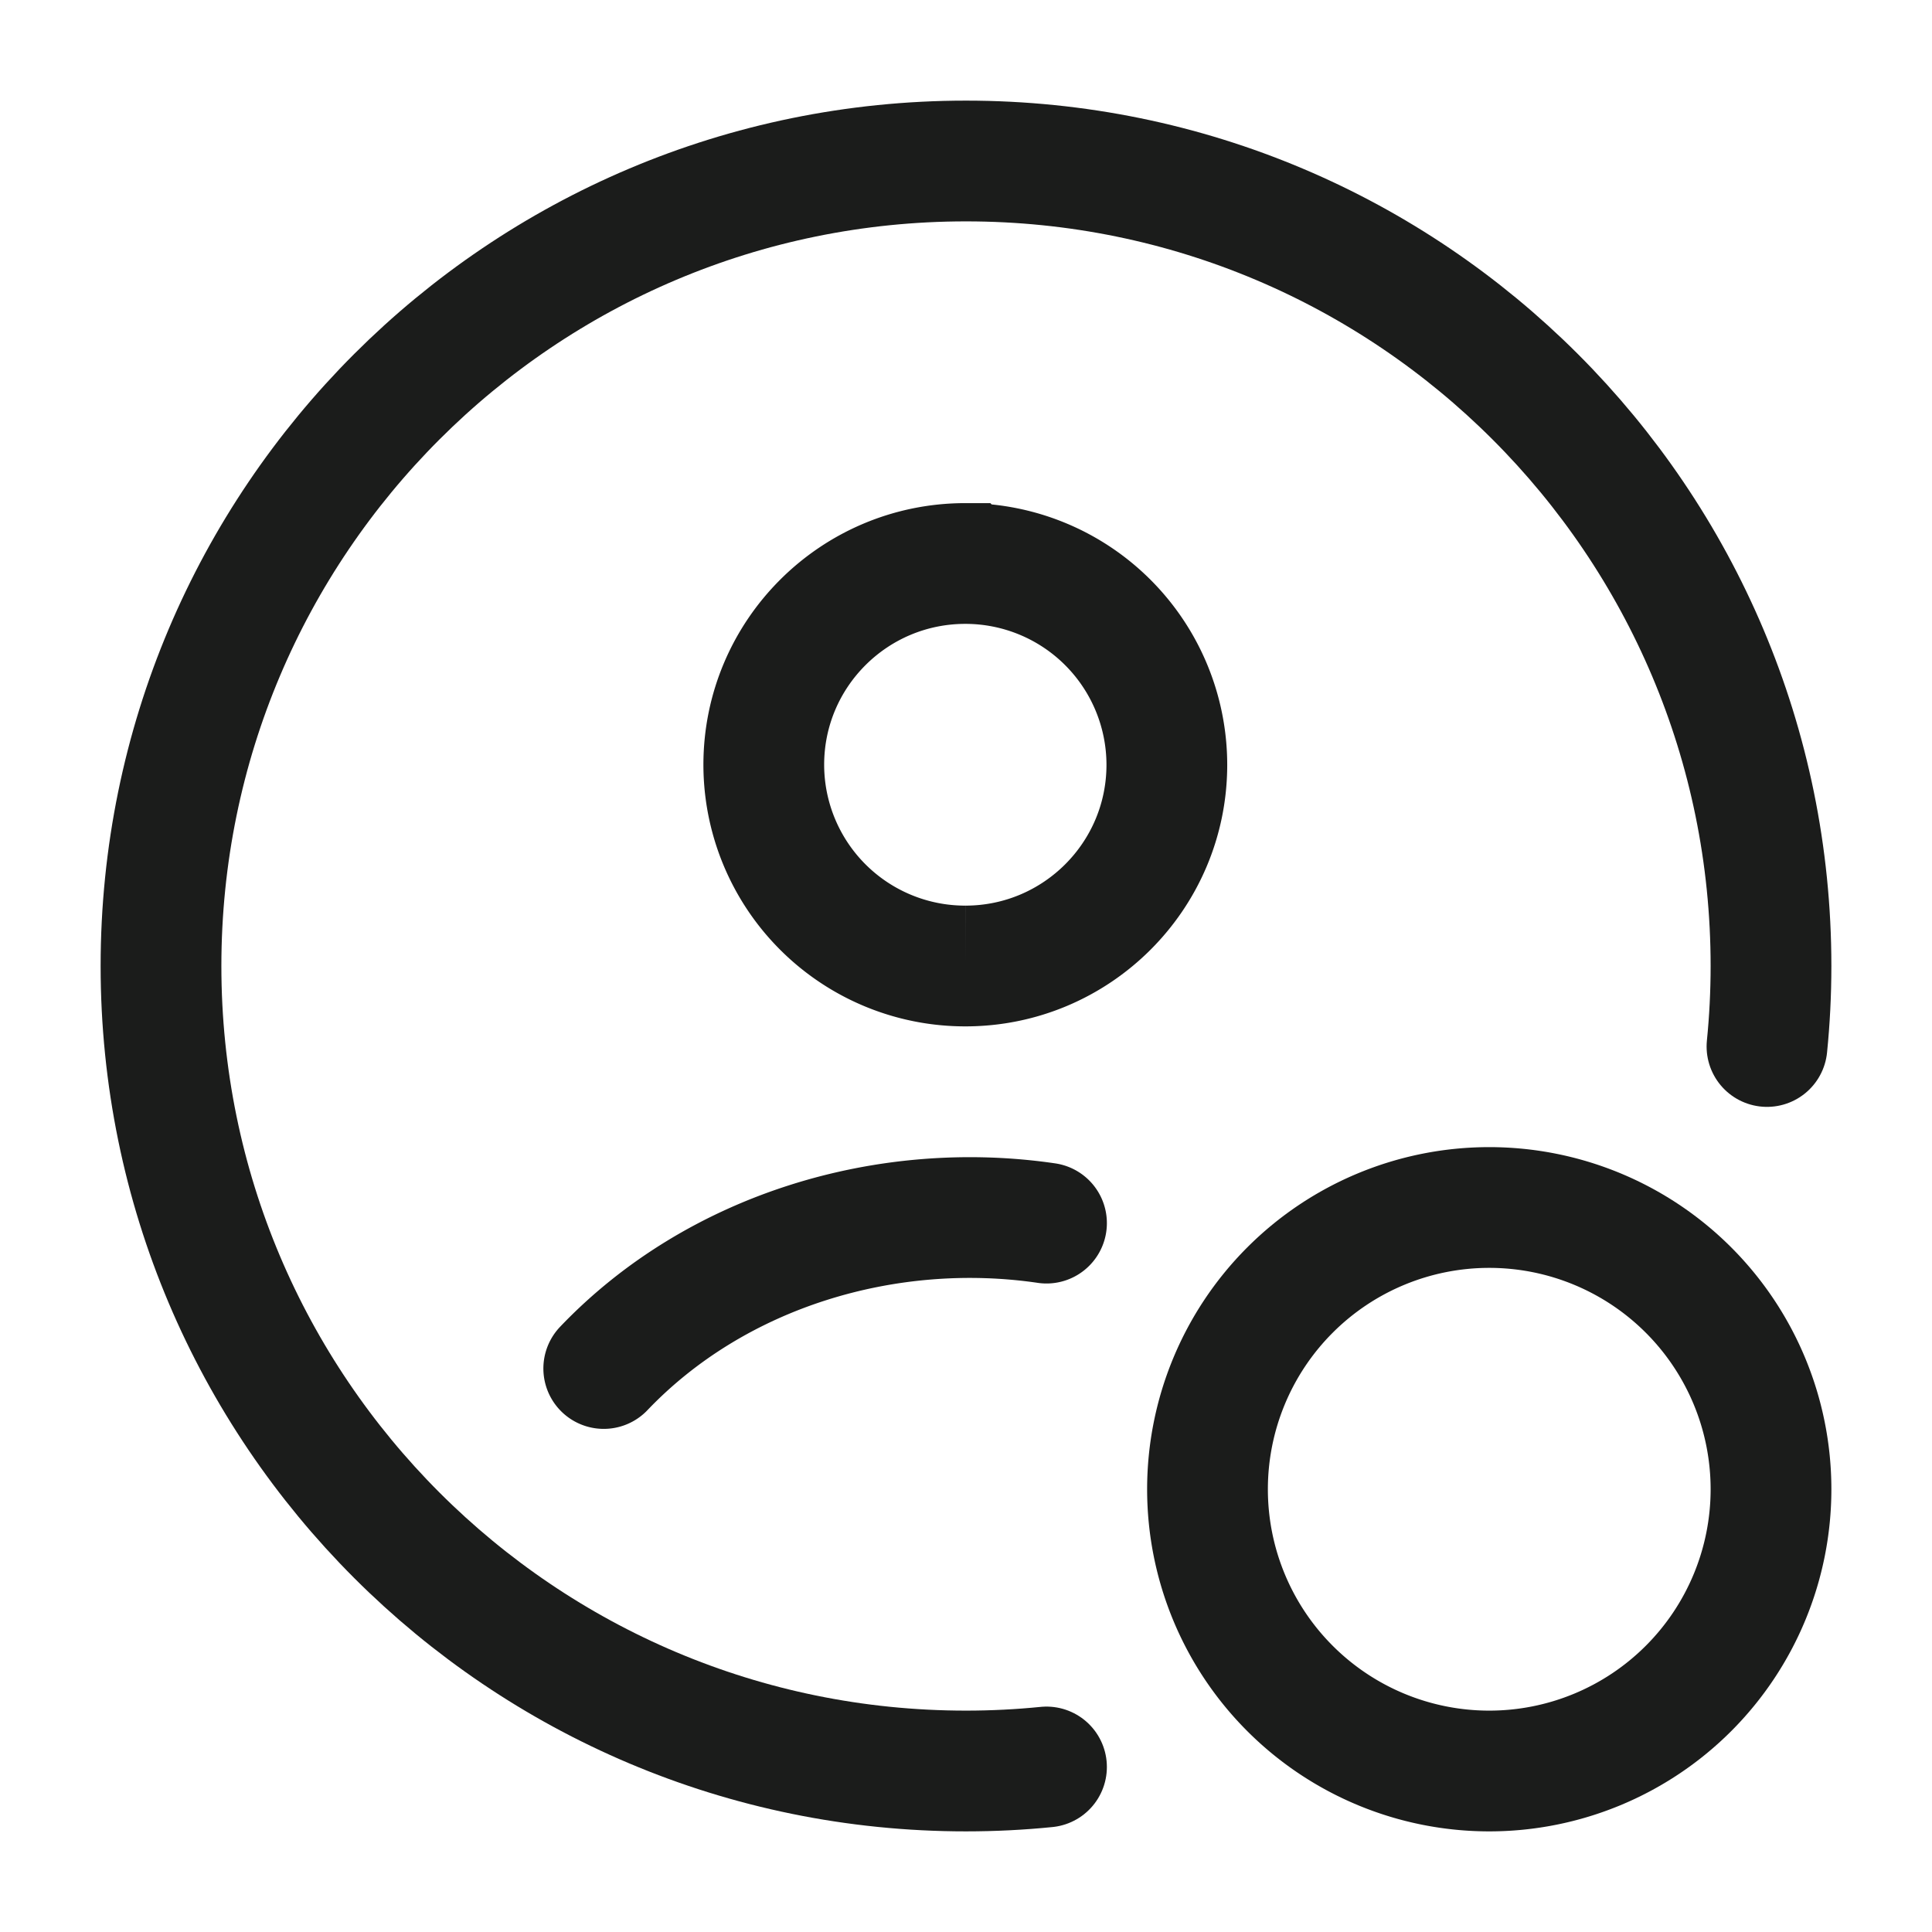 <svg xmlns="http://www.w3.org/2000/svg" width="24" height="24" fill="none" viewBox="0 0 24 24">
  <path stroke="#1B1C1B" stroke-linecap="round" stroke-width="1.5" d="M13 21.95c-.329.033-.662.05-1 .05-5.523 0-10-4.477-10-10S6.477 2 12 2s10 4.477 10 10c0 .338-.017.671-.05 1"/>
  <path stroke="#1B1C1B" stroke-linecap="round" stroke-width="1.5" d="M7.5 17c1.402-1.469 3.521-2.096 5.5-1.806M14.495 9.5c0 1.38-1.12 2.5-2.503 2.5a2.502 2.502 0 0 1-2.504-2.5c0-1.38 1.12-2.5 2.504-2.5a2.502 2.502 0 0 1 2.503 2.5Z"/>
  <path stroke="#1B1C1B" stroke-width="1.5" d="M18.5 22a3.5 3.5 0 1 0 0-7 3.5 3.5 0 0 0 0 7Z"/>
</svg>

